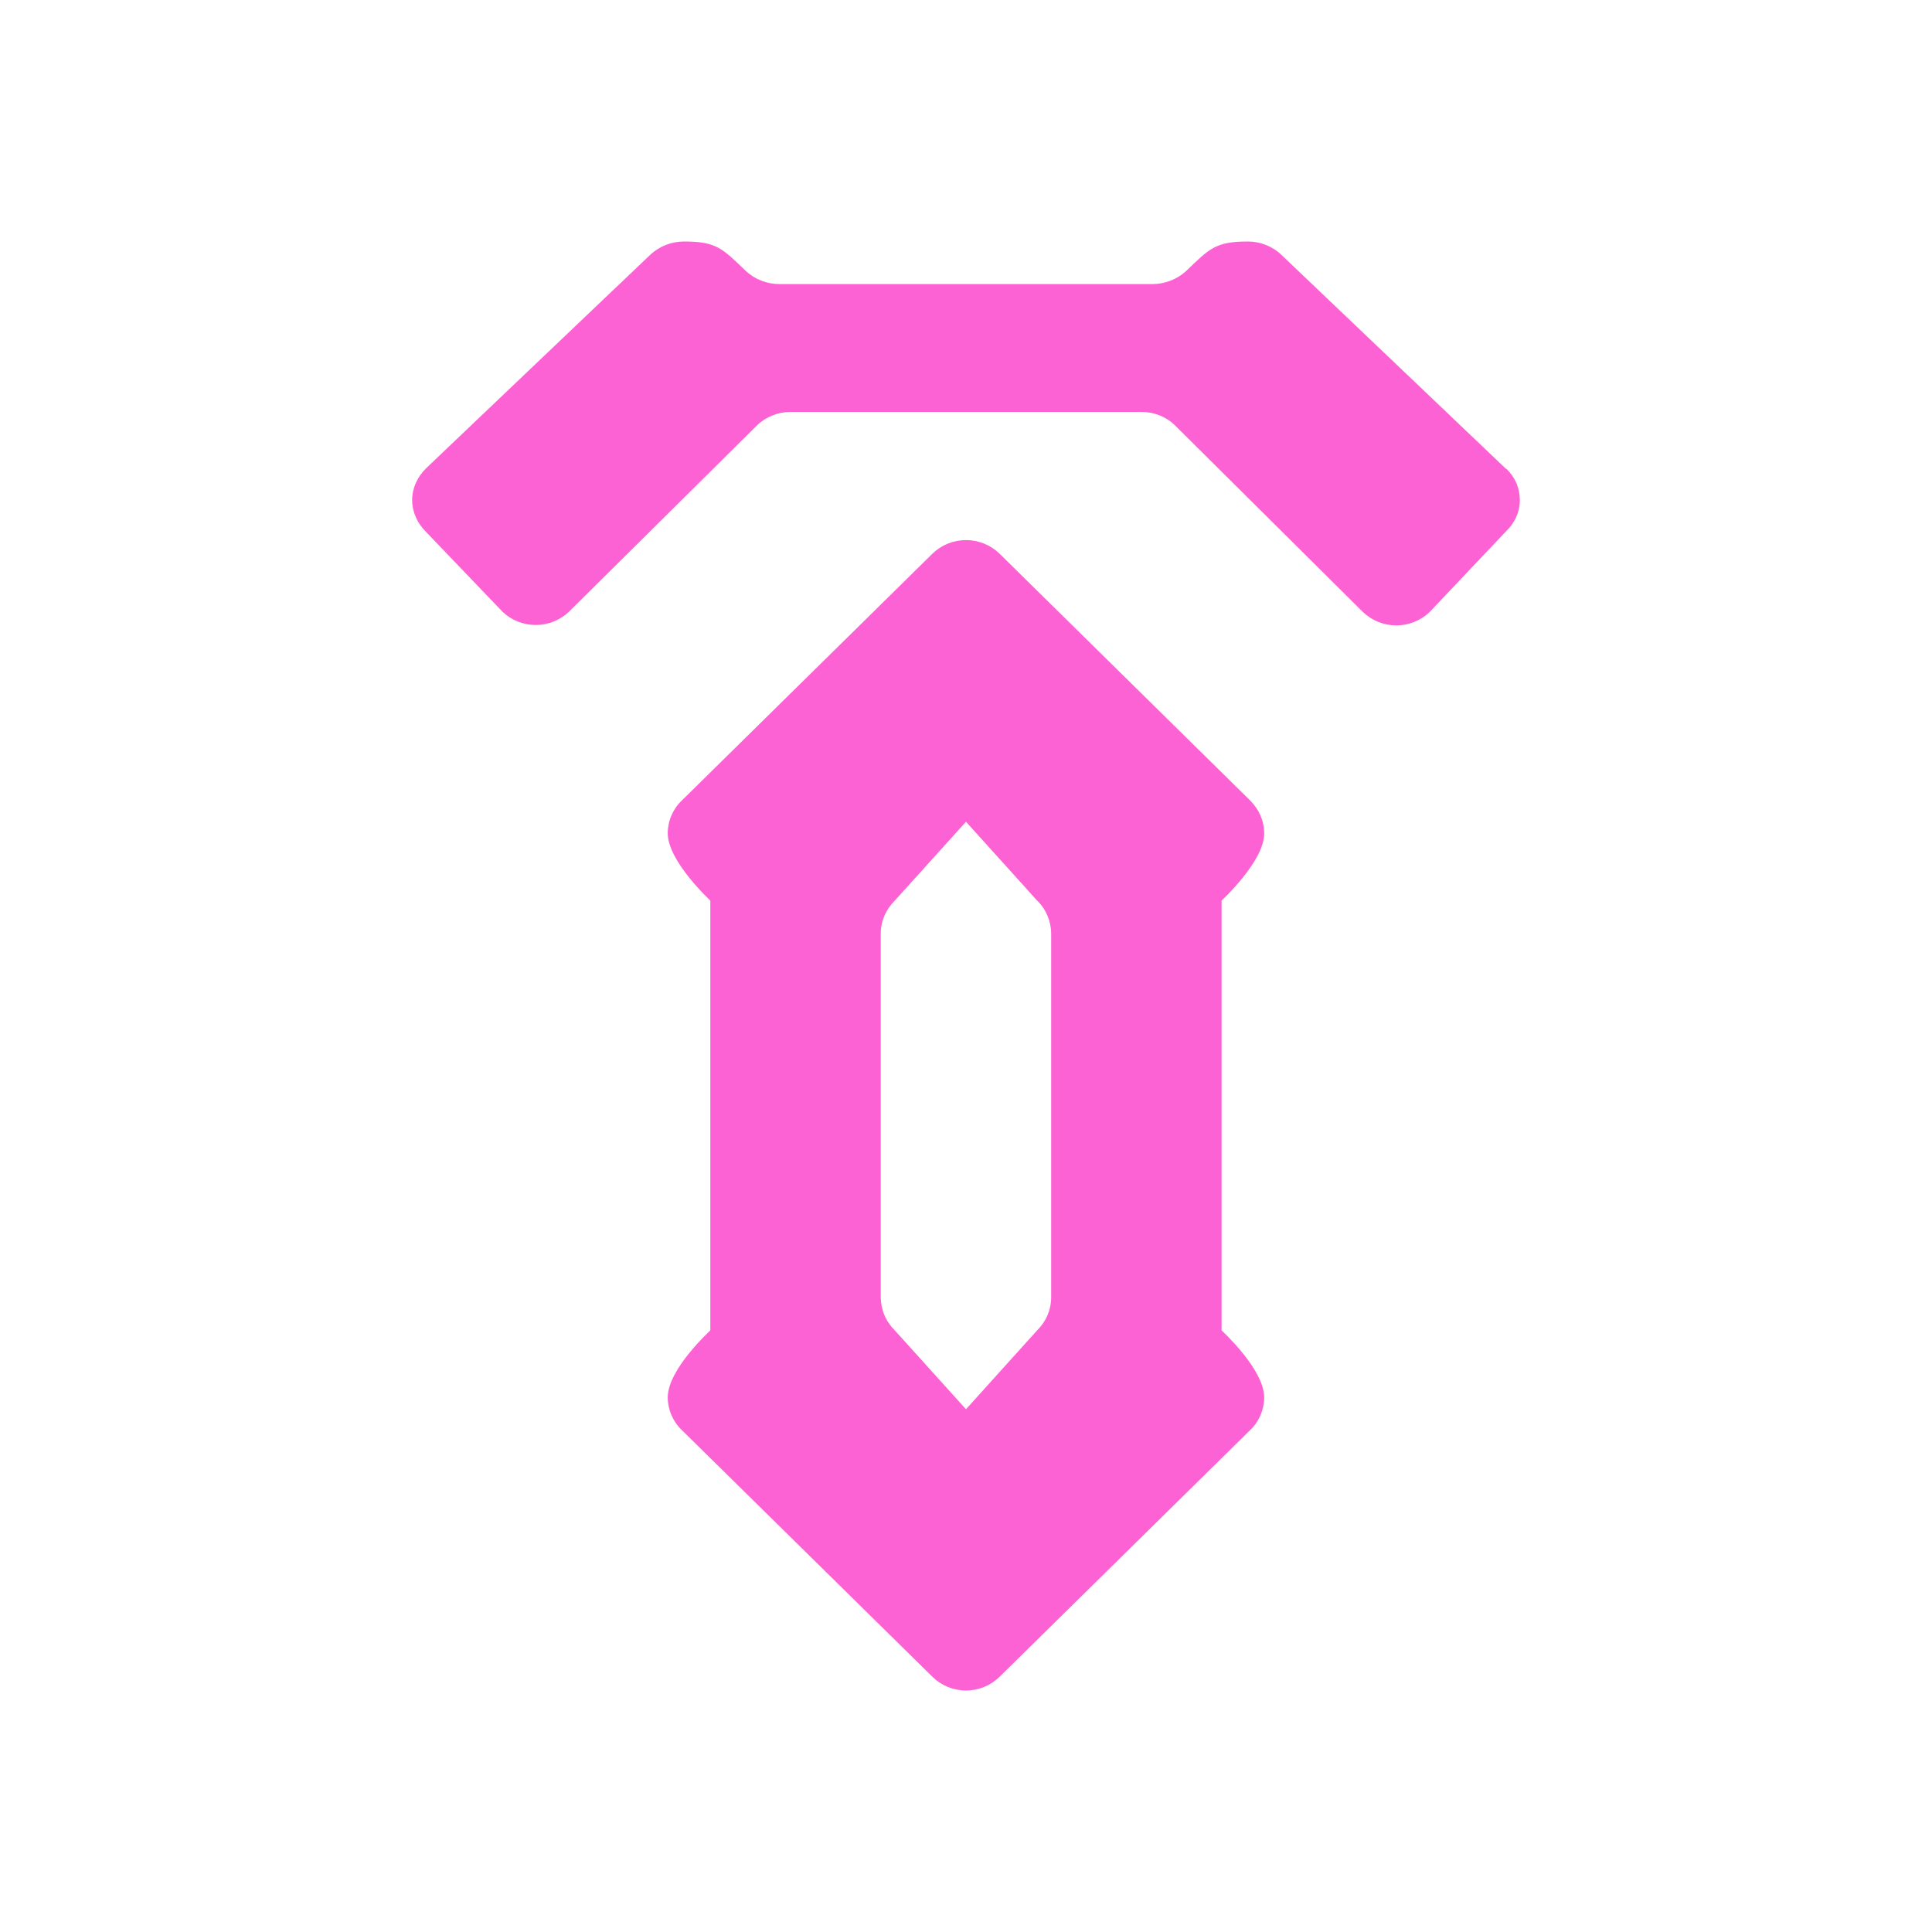 <svg width="24" height="24" viewBox="0 0 24 24" fill="none" xmlns="http://www.w3.org/2000/svg">
<path d="M15.175 11.187C15.175 11.187 15.704 10.7 15.704 10.356C15.704 10.197 15.641 10.055 15.53 9.944L12.418 6.879C12.306 6.77 12.156 6.709 12 6.709C11.843 6.709 11.693 6.77 11.582 6.879L8.47 9.944C8.359 10.049 8.295 10.197 8.295 10.351C8.295 10.7 8.824 11.187 8.824 11.187V16.527C8.824 16.527 8.295 17.009 8.295 17.358C8.295 17.511 8.359 17.66 8.47 17.765L11.582 20.829C11.693 20.939 11.843 21 12 21C12.156 21 12.306 20.939 12.418 20.829L15.53 17.765C15.641 17.66 15.704 17.511 15.704 17.358C15.704 17.009 15.175 16.527 15.175 16.527V11.187ZM13.058 16.114C13.058 16.273 12.995 16.416 12.883 16.527L12 17.506L11.116 16.527C11.061 16.473 11.017 16.409 10.987 16.338C10.957 16.267 10.942 16.191 10.941 16.114V11.6C10.941 11.441 11.005 11.298 11.116 11.187L12 10.208L12.883 11.187C12.995 11.293 13.058 11.447 13.058 11.6V16.114Z" fill="#FD62D5"/>
<path d="M18.71 5.826L15.916 3.164C15.805 3.058 15.652 3 15.503 3C15.101 3 15.027 3.085 14.731 3.37C14.62 3.471 14.466 3.529 14.318 3.529H9.682C9.528 3.529 9.38 3.471 9.269 3.37C8.973 3.085 8.899 3 8.497 3C8.343 3 8.195 3.058 8.084 3.159L5.289 5.821C5.184 5.927 5.12 6.064 5.12 6.212C5.12 6.361 5.184 6.498 5.289 6.604L6.242 7.599C6.353 7.705 6.501 7.764 6.655 7.764C6.809 7.764 6.956 7.705 7.068 7.599L9.407 5.281C9.518 5.175 9.671 5.117 9.82 5.117H14.18C14.334 5.117 14.482 5.175 14.588 5.276L16.932 7.604C17.044 7.71 17.191 7.769 17.345 7.769C17.499 7.769 17.646 7.71 17.758 7.604L18.71 6.599C18.816 6.498 18.88 6.361 18.88 6.212C18.88 6.064 18.822 5.927 18.71 5.821V5.826Z" fill="#FD62D5"/>
</svg>
